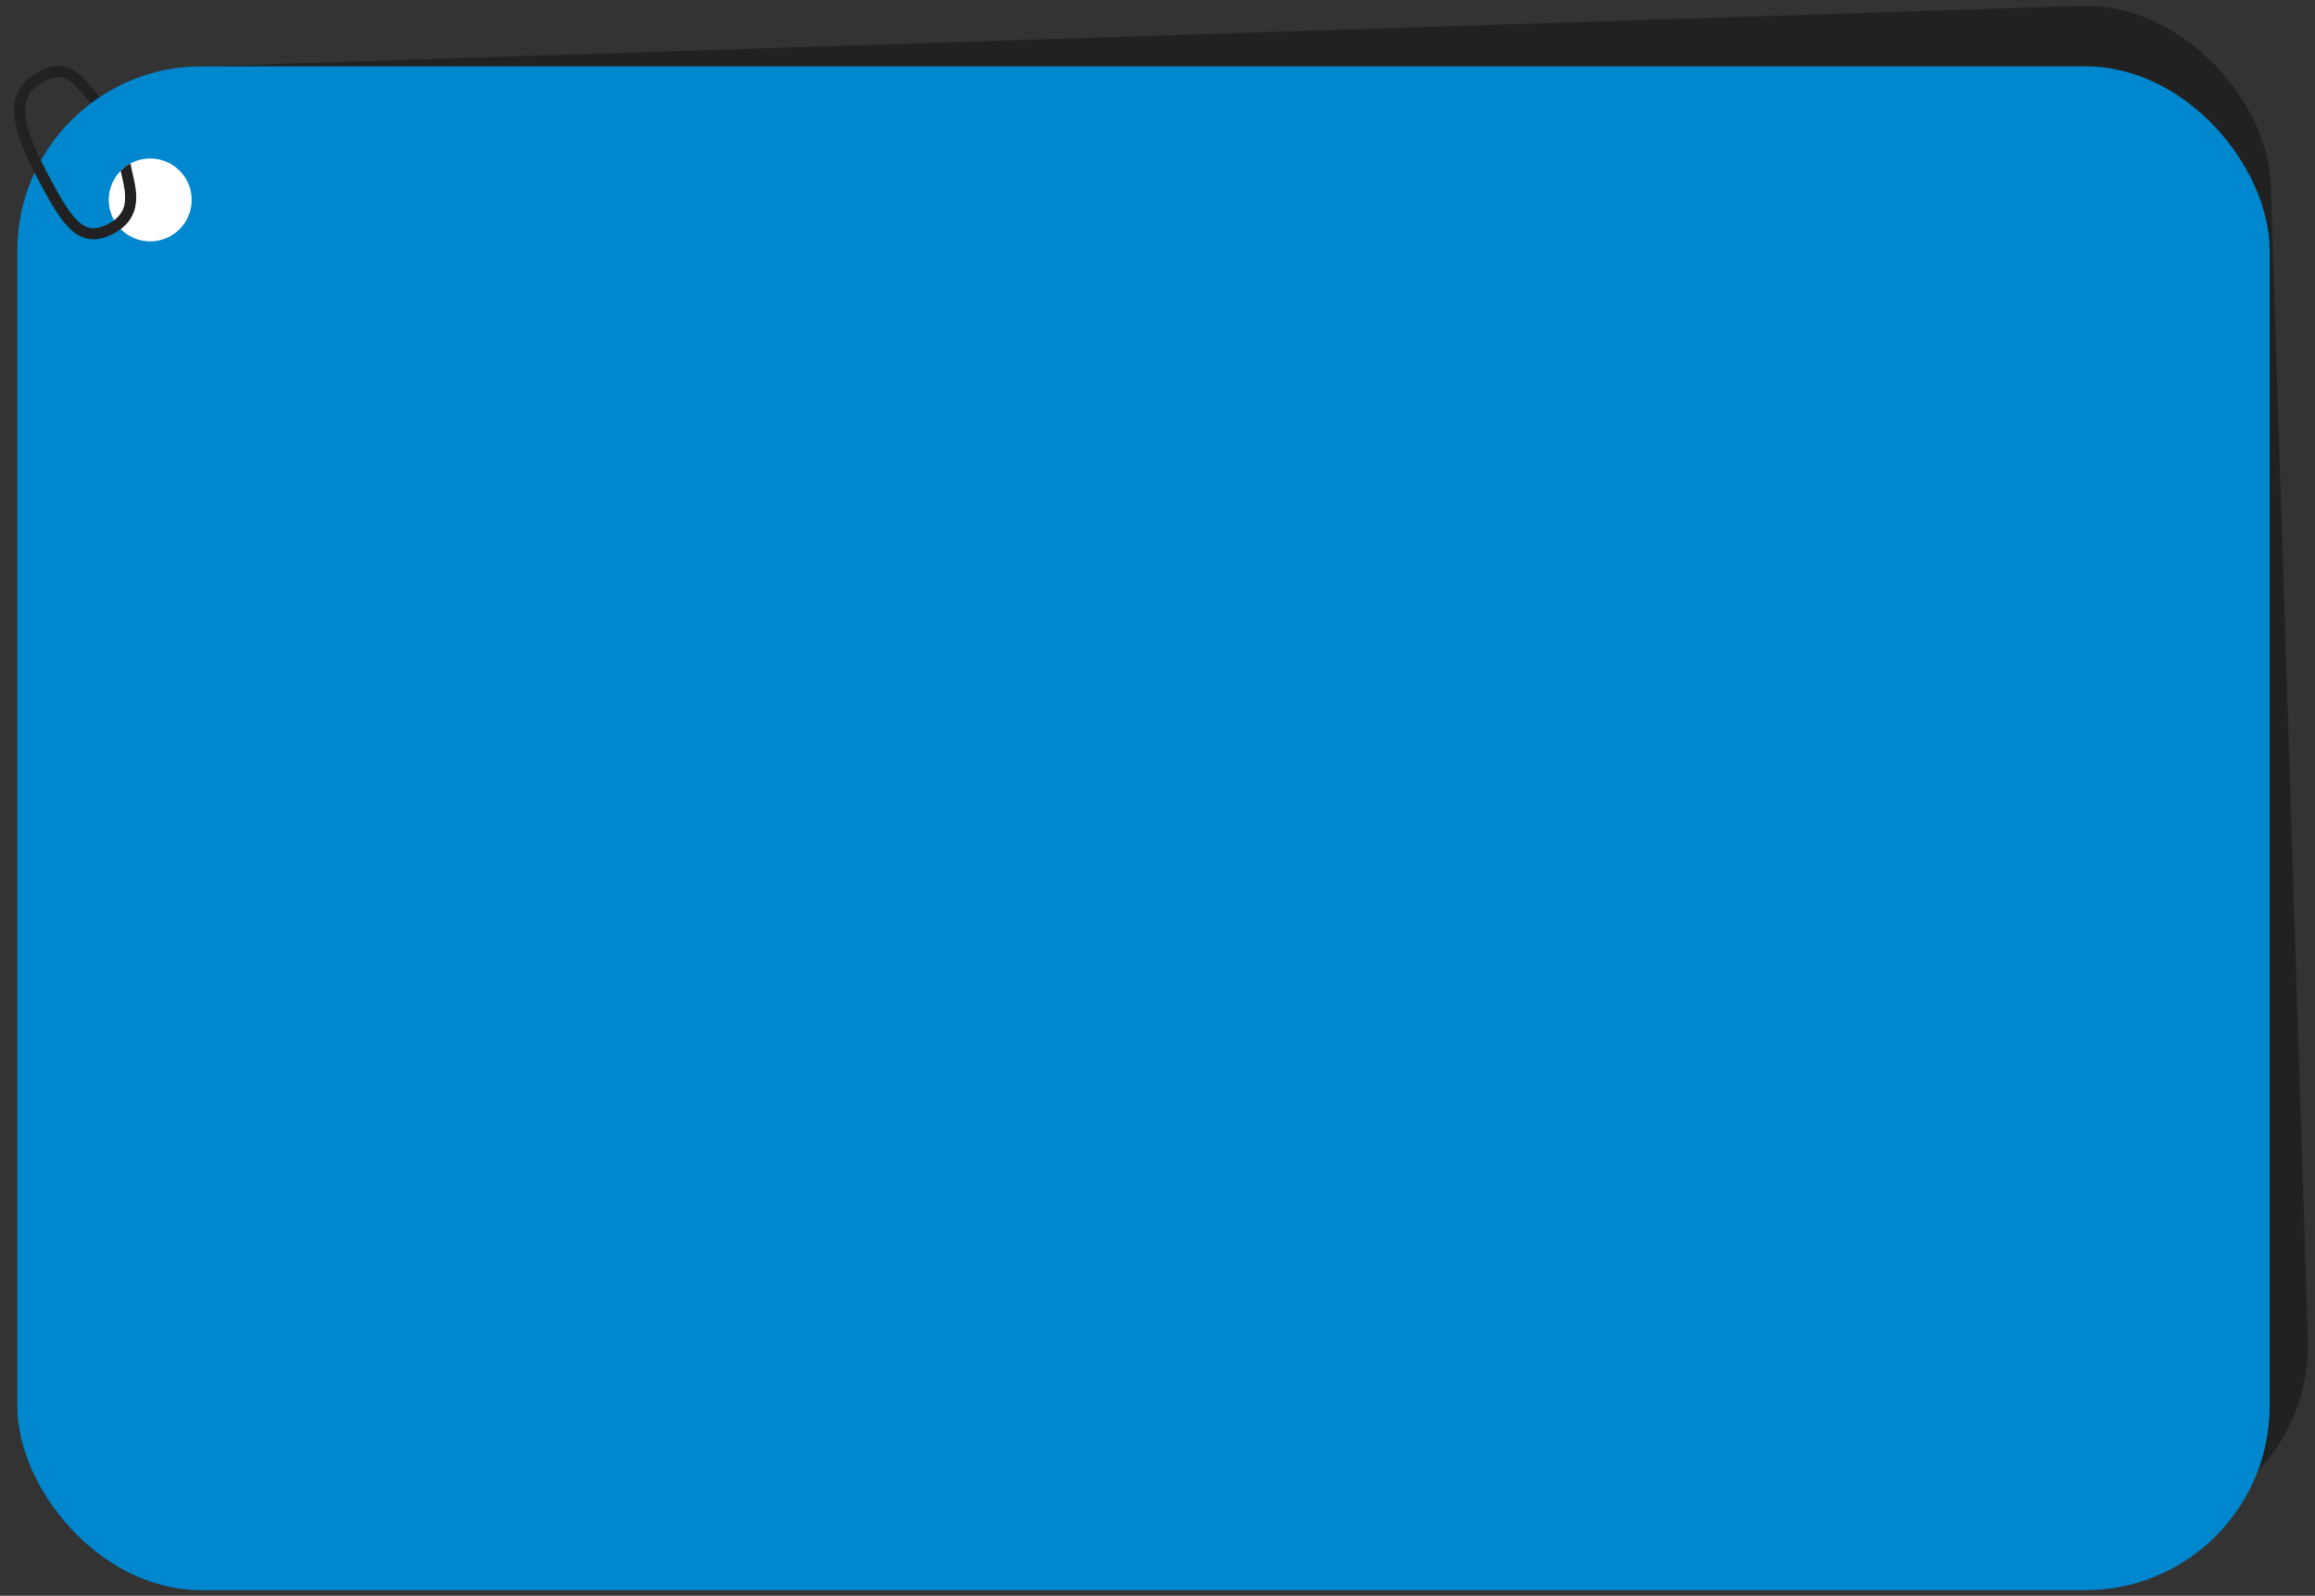 <svg width="1256" height="866" viewBox="0 0 1256 866" fill="none" xmlns="http://www.w3.org/2000/svg">
<rect x="0" y="0" width="1256" height="866" fill="#333333" stroke="none"/>
<rect x="7.4" y="39.306" width="1222" height="827" rx="100" transform="rotate(-1.843 7.4 39.306)" fill="#212121"/>
<path d="M53 56C48.748 50.844 45.44 46.854 42.5 44.011M68 90C68.854 94.971 70.874 101.054 70.905 107" stroke="#212121" stroke-width="6" stroke-linecap="round"/>
<rect x="9.4" y="36.001" width="1222" height="827" rx="100" fill="#0087CD"/>
<circle cx="81.5" cy="108.5" r="22.5" fill="white"/>
<path fill-rule="evenodd" clip-rule="evenodd" d="M70.725 88.743C70.832 88.976 70.911 89.227 70.956 89.492C71.215 91 71.57 92.538 71.959 94.228L71.959 94.228L71.959 94.228C72.196 95.257 72.446 96.341 72.695 97.508C73.323 100.455 73.888 103.701 73.905 106.984C73.913 108.641 72.577 109.991 70.92 110C69.264 110.009 67.913 108.673 67.905 107.016C67.891 104.353 67.43 101.585 66.827 98.76C66.625 97.815 66.398 96.827 66.17 95.833C65.93 94.785 65.688 93.73 65.471 92.71C67.013 91.145 68.782 89.805 70.725 88.743Z" fill="#212121"/>
<path d="M42.5 44.011C35.956 37.684 31.238 37.042 22 41.881C5.358 50.598 8.512 67.674 22 93.424C35.488 119.174 43.337 132.982 59.979 124.264C68.636 119.73 70.939 113.445 70.905 107" stroke="#212121" stroke-width="6" stroke-linecap="round"/>
</svg>
